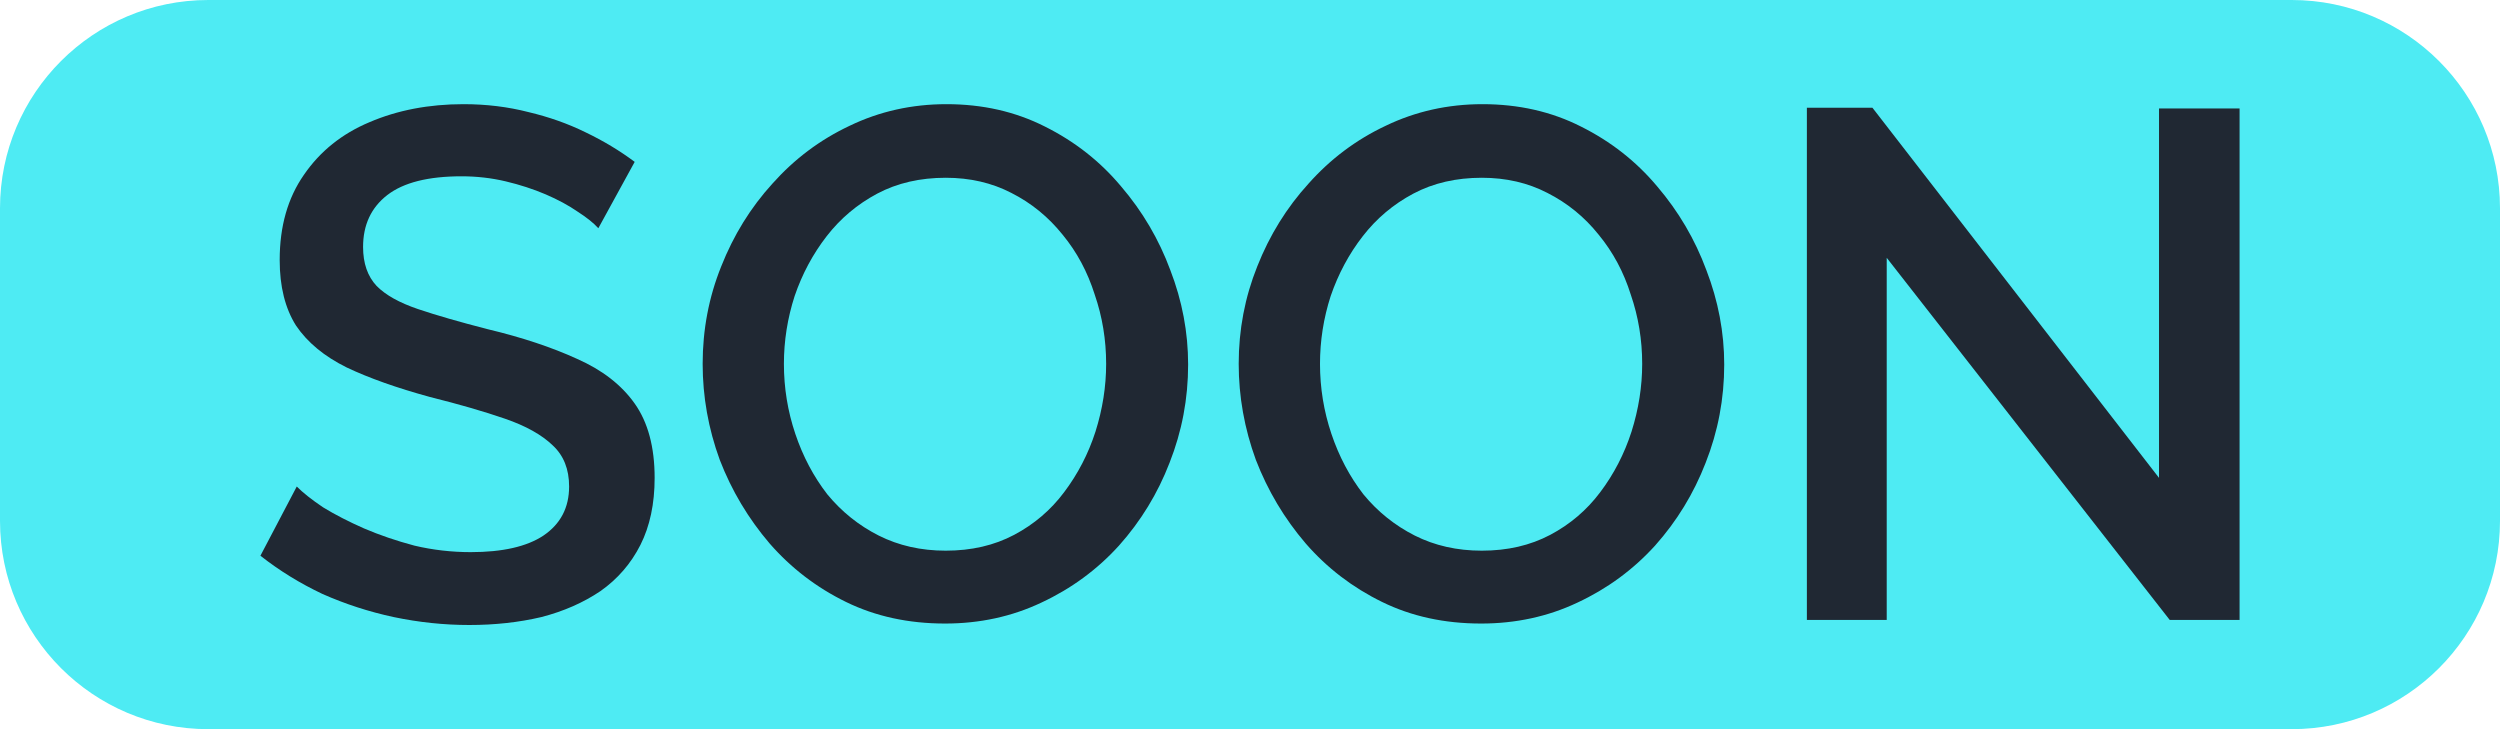 <svg width="48" height="14" viewBox="0 0 48 14" fill="none" xmlns="http://www.w3.org/2000/svg">
<path d="M0 4C0 1.791 1.791 0 4 0H44C46.209 0 48 1.791 48 4V10C48 12.209 46.209 14 44 14H4C1.791 14 0 12.209 0 10V4Z" fill="#4EEBF3"/>
<path d="M11.488 4.382C11.397 4.281 11.264 4.175 11.091 4.064C10.918 3.944 10.712 3.833 10.475 3.731C10.238 3.63 9.982 3.547 9.709 3.482C9.435 3.417 9.152 3.385 8.86 3.385C8.221 3.385 7.747 3.505 7.436 3.745C7.126 3.985 6.971 4.318 6.971 4.742C6.971 5.056 7.058 5.306 7.231 5.49C7.404 5.666 7.669 5.813 8.025 5.934C8.381 6.054 8.828 6.183 9.366 6.321C10.023 6.478 10.594 6.668 11.077 6.889C11.561 7.102 11.931 7.388 12.186 7.748C12.441 8.108 12.569 8.584 12.569 9.175C12.569 9.673 12.478 10.102 12.296 10.463C12.113 10.823 11.857 11.118 11.529 11.349C11.2 11.571 10.822 11.737 10.393 11.848C9.964 11.949 9.503 12 9.01 12C8.527 12 8.043 11.949 7.56 11.848C7.085 11.746 6.629 11.598 6.191 11.404C5.762 11.201 5.365 10.957 5 10.67L5.698 9.341C5.817 9.461 5.986 9.595 6.205 9.742C6.433 9.881 6.693 10.015 6.985 10.144C7.286 10.273 7.61 10.384 7.957 10.476C8.312 10.56 8.673 10.601 9.038 10.601C9.649 10.601 10.115 10.495 10.434 10.283C10.762 10.061 10.927 9.747 10.927 9.341C10.927 9.008 10.822 8.745 10.612 8.551C10.402 8.348 10.096 8.177 9.695 8.039C9.293 7.9 8.814 7.762 8.258 7.623C7.619 7.448 7.085 7.259 6.656 7.055C6.227 6.843 5.903 6.575 5.684 6.252C5.474 5.92 5.37 5.5 5.37 4.992C5.37 4.345 5.525 3.801 5.835 3.357C6.145 2.905 6.565 2.568 7.094 2.346C7.633 2.115 8.235 2 8.901 2C9.339 2 9.754 2.051 10.146 2.152C10.539 2.245 10.904 2.374 11.242 2.54C11.588 2.706 11.903 2.896 12.186 3.108L11.488 4.382Z" fill="#202833"/>
<path d="M18.145 11.972C17.442 11.972 16.808 11.834 16.242 11.557C15.676 11.28 15.188 10.906 14.777 10.435C14.367 9.955 14.047 9.419 13.819 8.828C13.6 8.228 13.491 7.614 13.491 6.986C13.491 6.331 13.609 5.707 13.847 5.116C14.084 4.516 14.412 3.985 14.832 3.524C15.252 3.053 15.745 2.683 16.311 2.416C16.885 2.139 17.506 2 18.172 2C18.866 2 19.495 2.143 20.061 2.429C20.636 2.716 21.124 3.099 21.525 3.579C21.936 4.059 22.251 4.595 22.47 5.186C22.698 5.777 22.812 6.381 22.812 7C22.812 7.656 22.693 8.283 22.456 8.884C22.228 9.475 21.904 10.005 21.484 10.476C21.065 10.938 20.567 11.303 19.992 11.571C19.427 11.838 18.811 11.972 18.145 11.972ZM15.051 6.986C15.051 7.448 15.124 7.896 15.27 8.33C15.416 8.764 15.621 9.151 15.886 9.493C16.16 9.825 16.488 10.089 16.872 10.283C17.255 10.476 17.684 10.573 18.158 10.573C18.651 10.573 19.089 10.472 19.472 10.269C19.855 10.066 20.175 9.793 20.43 9.452C20.695 9.101 20.896 8.713 21.033 8.288C21.17 7.854 21.238 7.42 21.238 6.986C21.238 6.524 21.165 6.081 21.019 5.657C20.882 5.223 20.677 4.839 20.403 4.507C20.129 4.165 19.801 3.898 19.418 3.704C19.043 3.51 18.624 3.413 18.158 3.413C17.666 3.413 17.227 3.514 16.844 3.717C16.461 3.921 16.137 4.193 15.872 4.535C15.608 4.876 15.402 5.259 15.257 5.684C15.12 6.109 15.051 6.543 15.051 6.986Z" fill="#202833"/>
<path d="M28.437 11.972C27.734 11.972 27.1 11.834 26.535 11.557C25.969 11.28 25.48 10.906 25.07 10.435C24.659 9.955 24.34 9.419 24.112 8.828C23.893 8.228 23.783 7.614 23.783 6.986C23.783 6.331 23.902 5.707 24.139 5.116C24.376 4.516 24.705 3.985 25.125 3.524C25.544 3.053 26.037 2.683 26.603 2.416C27.178 2.139 27.798 2 28.464 2C29.158 2 29.788 2.143 30.353 2.429C30.928 2.716 31.416 3.099 31.818 3.579C32.228 4.059 32.543 4.595 32.762 5.186C32.99 5.777 33.105 6.381 33.105 7C33.105 7.656 32.986 8.283 32.749 8.884C32.52 9.475 32.197 10.005 31.777 10.476C31.357 10.938 30.86 11.303 30.285 11.571C29.719 11.838 29.103 11.972 28.437 11.972ZM25.344 6.986C25.344 7.448 25.417 7.896 25.563 8.33C25.709 8.764 25.914 9.151 26.179 9.493C26.452 9.825 26.781 10.089 27.164 10.283C27.547 10.476 27.976 10.573 28.451 10.573C28.944 10.573 29.381 10.472 29.765 10.269C30.148 10.066 30.467 9.793 30.723 9.452C30.988 9.101 31.188 8.713 31.325 8.288C31.462 7.854 31.53 7.42 31.53 6.986C31.53 6.524 31.457 6.081 31.311 5.657C31.175 5.223 30.969 4.839 30.695 4.507C30.422 4.165 30.093 3.898 29.71 3.704C29.336 3.51 28.916 3.413 28.451 3.413C27.958 3.413 27.52 3.514 27.137 3.717C26.753 3.921 26.43 4.193 26.165 4.535C25.9 4.876 25.695 5.259 25.549 5.684C25.412 6.109 25.344 6.543 25.344 6.986Z" fill="#202833"/>
<path d="M36.225 4.95V11.903H34.692V2.069H35.951L41.453 9.175V2.083H43V11.903H41.659L36.225 4.95Z" fill="#202833"/>
</svg>
